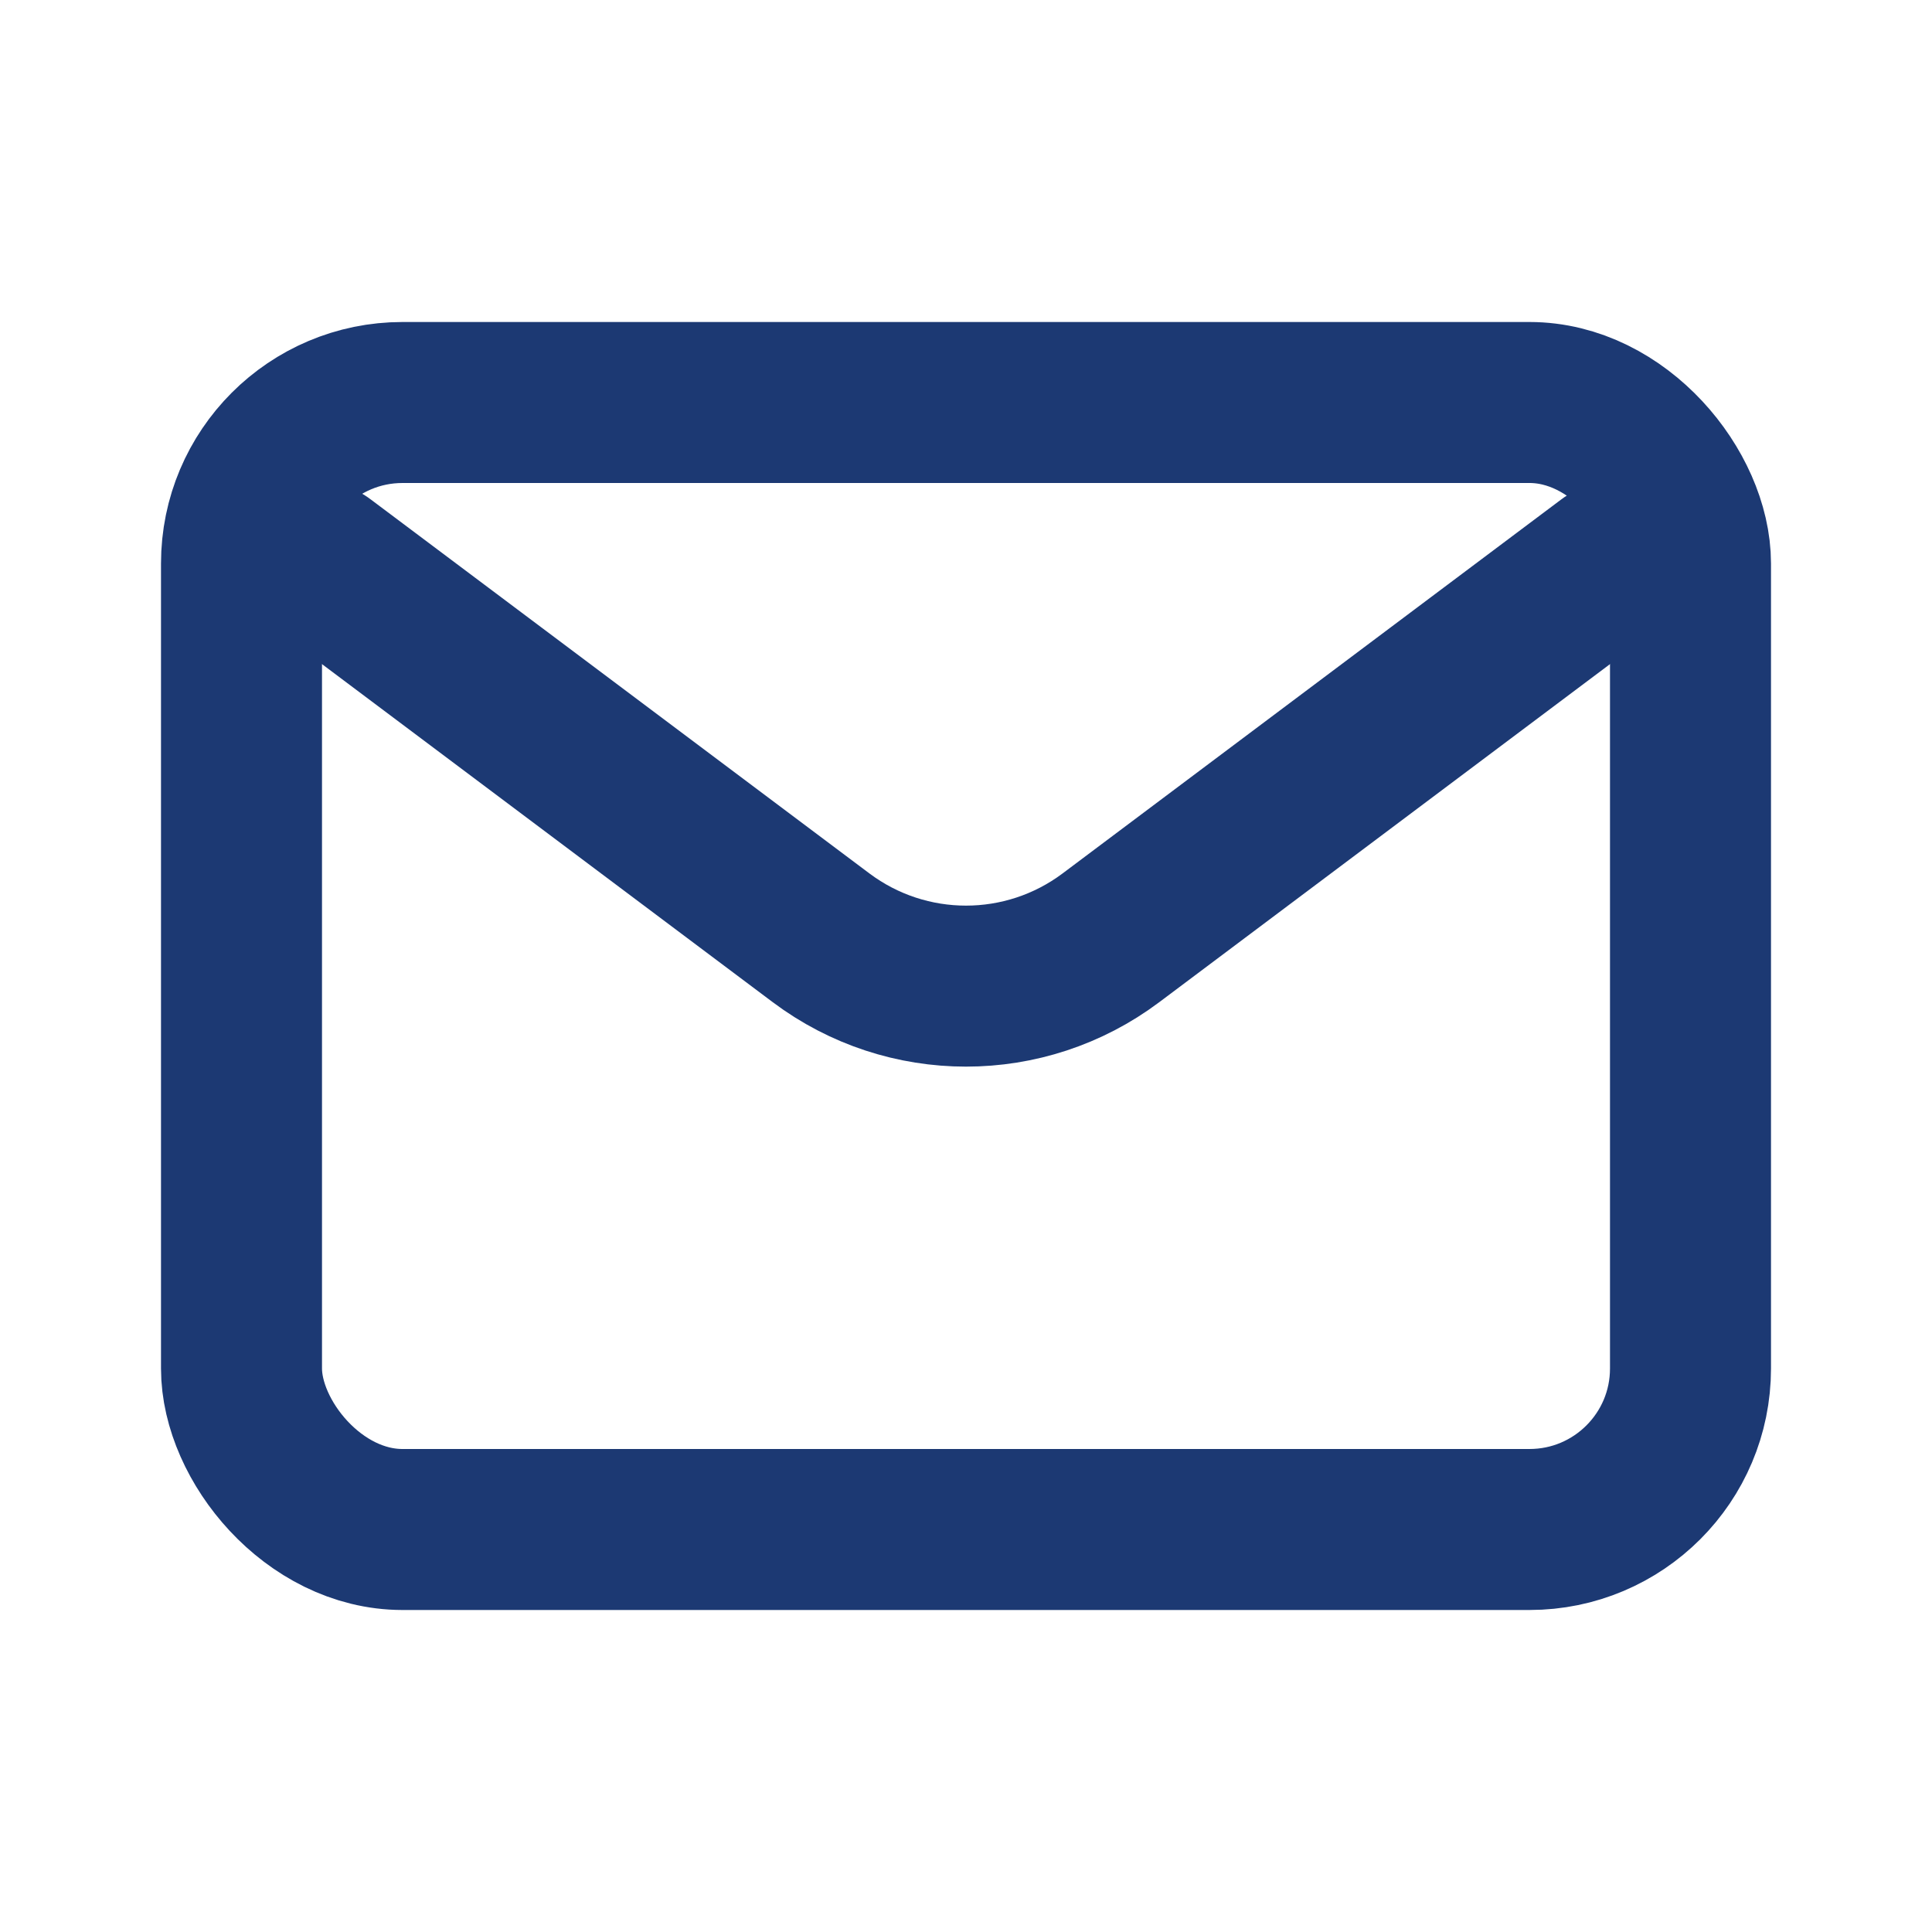<svg width="64px" height="64px" viewBox="0 0 24 24" fill="none" xmlns="http://www.w3.org/2000/svg"><g id="SVGRepo_bgCarrier" stroke-width="0"></g><g id="SVGRepo_tracerCarrier" stroke-linecap="round" stroke-linejoin="round"></g><g id="SVGRepo_iconCarrier"> <path d="M4 7L10.2 11.65C11.267 12.45 12.733 12.45 13.8 11.65L20 7" stroke="#1C3973" stroke-width="2" stroke-linecap="round" stroke-linejoin="round"></path> <rect x="3" y="5" width="18" height="14" rx="2" stroke="#1C3973" stroke-width="2" stroke-linecap="round"></rect> </g></svg>